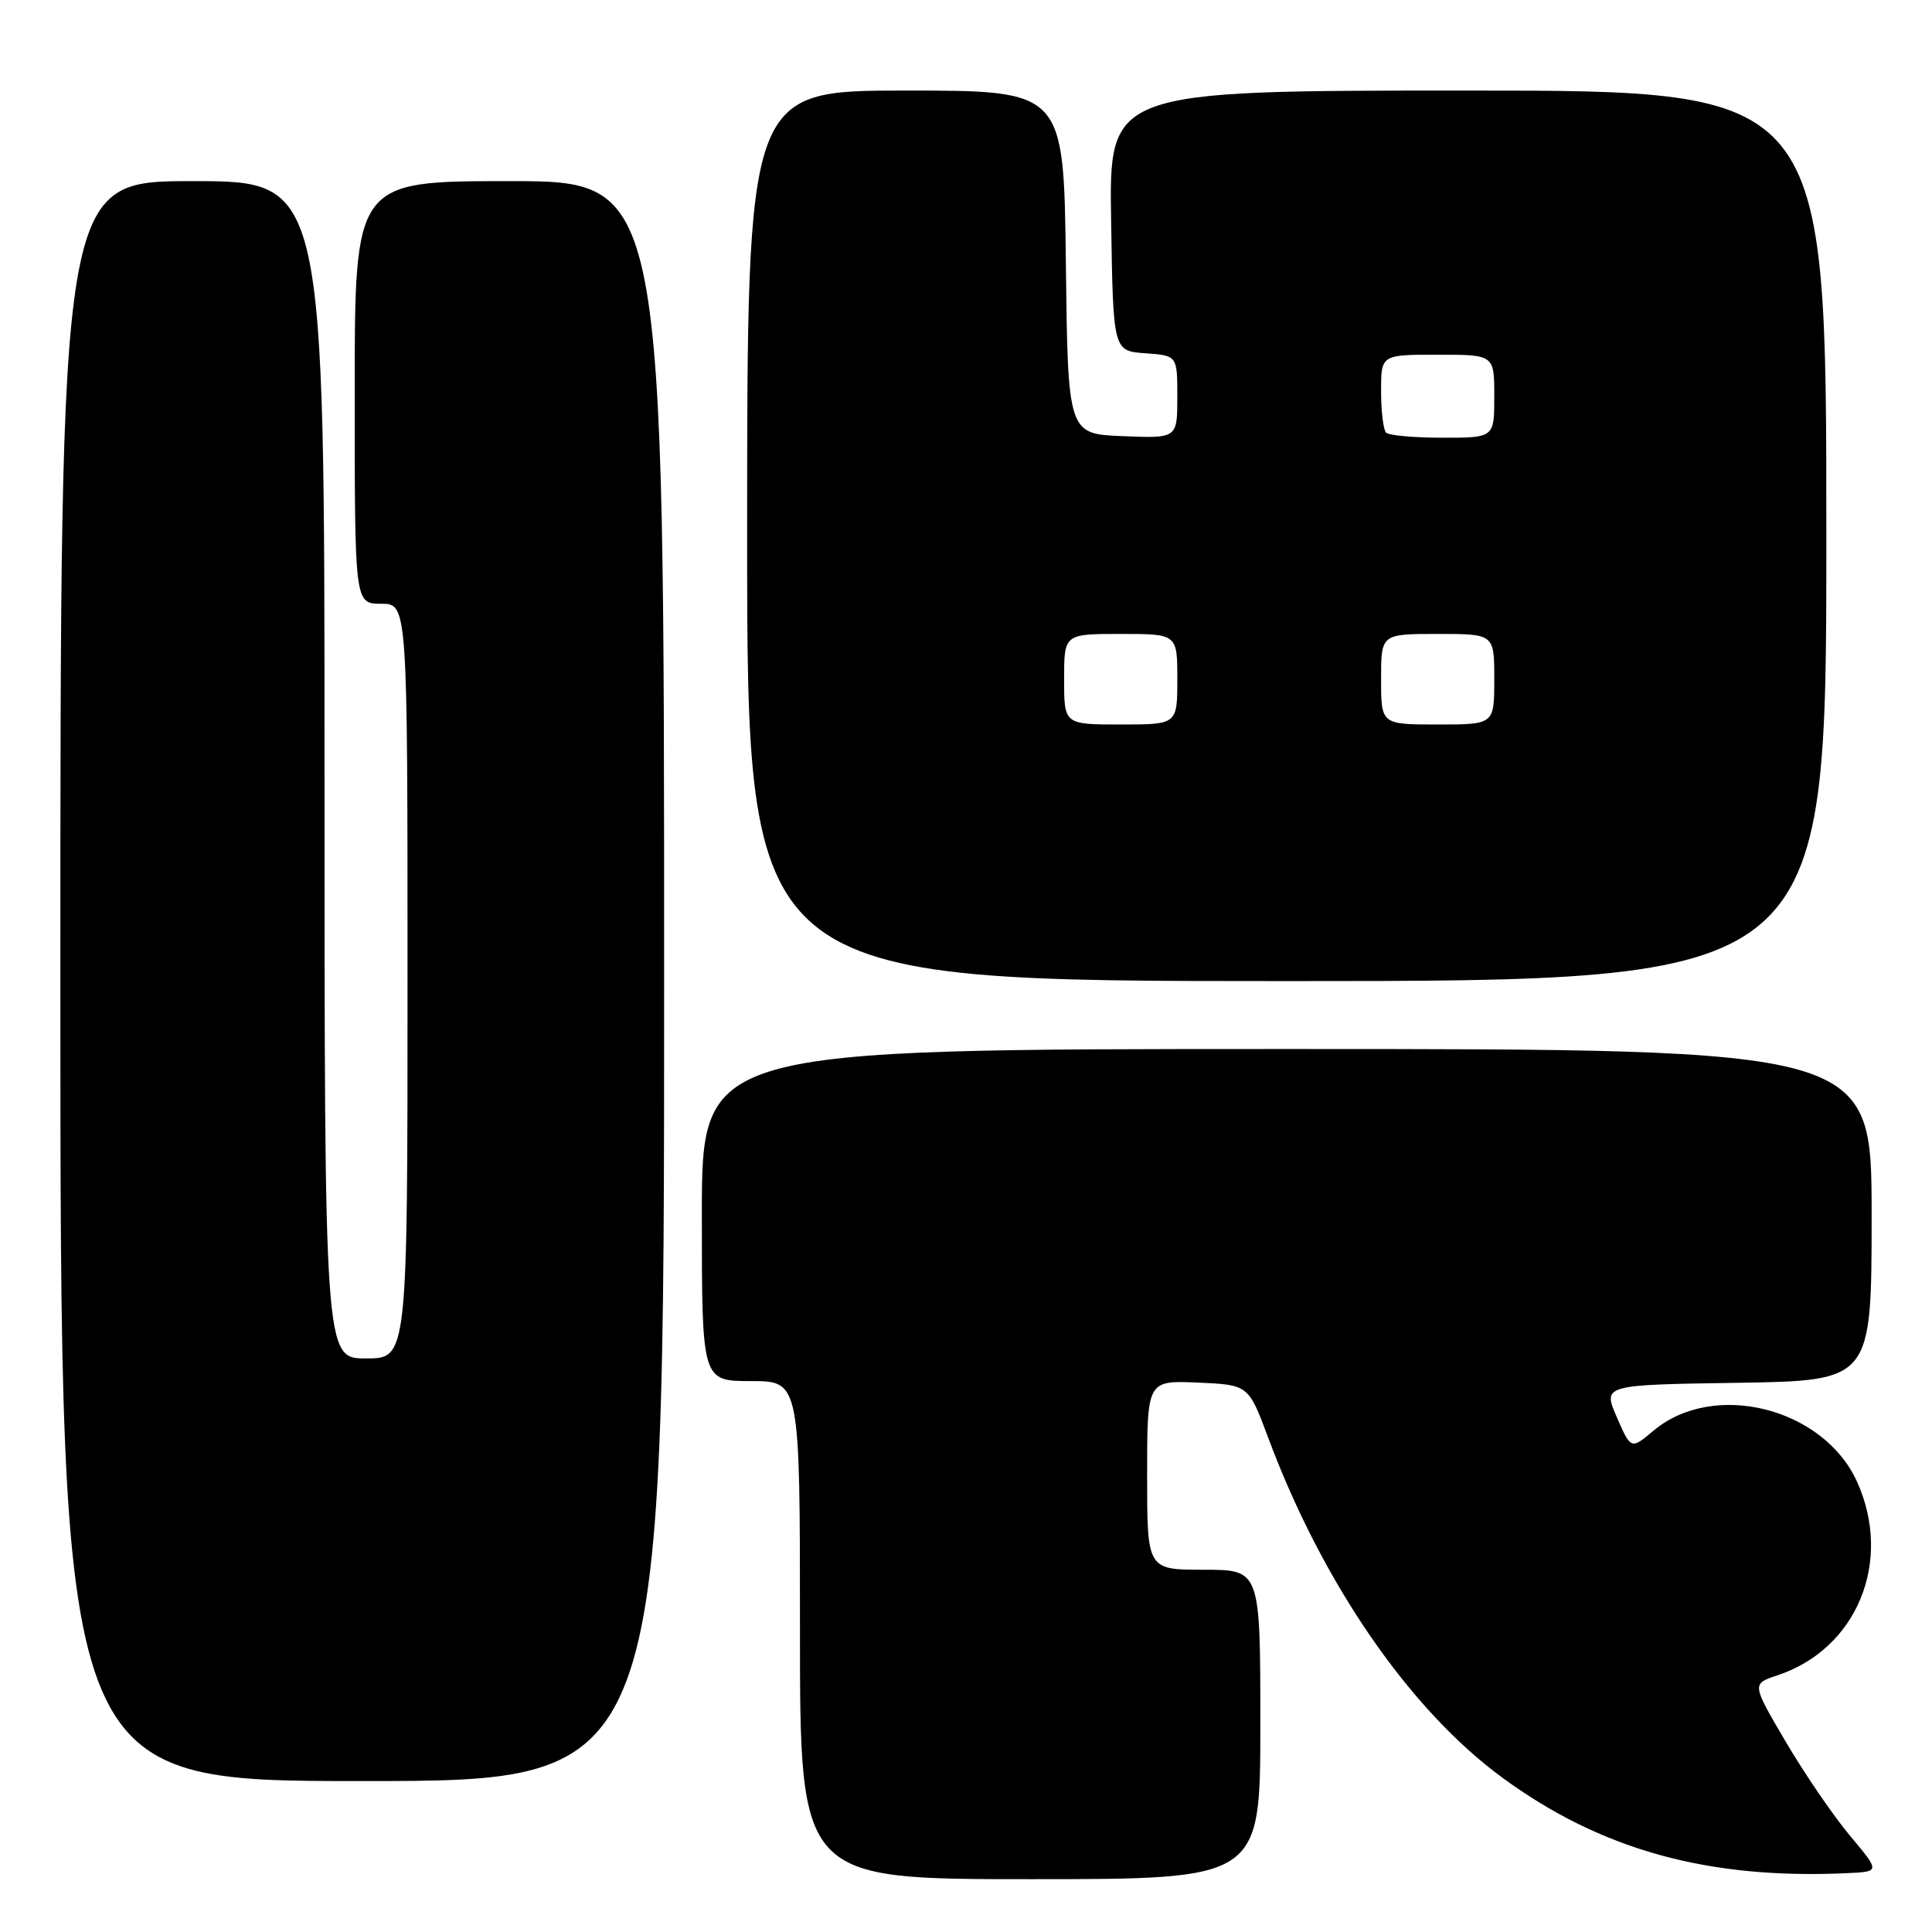 <?xml version="1.0" encoding="UTF-8" standalone="no"?>
<!DOCTYPE svg PUBLIC "-//W3C//DTD SVG 1.1//EN" "http://www.w3.org/Graphics/SVG/1.1/DTD/svg11.dtd" >
<svg xmlns="http://www.w3.org/2000/svg" xmlns:xlink="http://www.w3.org/1999/xlink" version="1.1" viewBox="0 0 256 256">
 <g >
 <path fill="currentColor"
d=" M 167.00 228.50 C 167.00 208.00 167.00 208.00 159.50 208.00 C 152.00 208.00 152.00 208.00 152.00 195.45 C 152.00 182.91 152.00 182.91 158.72 183.20 C 165.43 183.50 165.43 183.50 168.04 190.50 C 175.22 209.76 186.75 226.51 199.04 235.53 C 212.11 245.12 226.35 249.07 244.81 248.20 C 249.12 248.00 249.12 248.00 245.14 243.25 C 242.95 240.64 239.12 235.04 236.63 230.81 C 232.11 223.12 232.11 223.12 235.49 222.00 C 246.07 218.51 250.85 206.88 246.06 196.32 C 241.60 186.51 227.05 182.88 219.09 189.58 C 216.11 192.08 216.11 192.08 214.24 187.79 C 212.37 183.50 212.37 183.50 230.18 183.23 C 248.00 182.95 248.00 182.95 248.00 160.98 C 248.00 139.00 248.00 139.00 170.50 139.00 C 93.00 139.00 93.00 139.00 93.00 161.00 C 93.00 183.00 93.00 183.00 99.50 183.00 C 106.00 183.00 106.00 183.00 106.00 216.00 C 106.00 249.00 106.00 249.00 136.50 249.00 C 167.00 249.00 167.00 249.00 167.00 228.50 Z  M 88.00 130.00 C 88.00 24.00 88.00 24.00 67.50 24.00 C 47.00 24.00 47.00 24.00 47.00 52.00 C 47.00 80.00 47.00 80.00 50.50 80.00 C 54.00 80.00 54.00 80.00 54.00 130.00 C 54.00 180.00 54.00 180.00 48.50 180.00 C 43.00 180.00 43.00 180.00 43.00 102.00 C 43.00 24.00 43.00 24.00 25.50 24.00 C 8.00 24.00 8.00 24.00 8.00 130.00 C 8.00 236.00 8.00 236.00 48.00 236.00 C 88.00 236.00 88.00 236.00 88.00 130.00 Z  M 242.00 71.00 C 242.00 12.00 242.00 12.00 194.48 12.00 C 146.95 12.00 146.95 12.00 147.23 29.25 C 147.50 46.50 147.50 46.50 151.75 46.81 C 156.00 47.11 156.00 47.11 156.00 52.60 C 156.00 58.09 156.00 58.09 148.75 57.79 C 141.50 57.50 141.50 57.50 141.23 34.75 C 140.96 12.00 140.96 12.00 119.98 12.00 C 99.00 12.00 99.00 12.00 99.00 71.00 C 99.00 130.00 99.00 130.00 170.50 130.00 C 242.00 130.00 242.00 130.00 242.00 71.00 Z  M 141.00 90.00 C 141.00 84.00 141.00 84.00 148.50 84.00 C 156.00 84.00 156.00 84.00 156.00 90.00 C 156.00 96.00 156.00 96.00 148.50 96.00 C 141.00 96.00 141.00 96.00 141.00 90.00 Z  M 183.00 90.00 C 183.00 84.00 183.00 84.00 190.50 84.00 C 198.00 84.00 198.00 84.00 198.00 90.00 C 198.00 96.00 198.00 96.00 190.50 96.00 C 183.00 96.00 183.00 96.00 183.00 90.00 Z  M 183.67 57.33 C 183.30 56.97 183.00 54.49 183.00 51.83 C 183.00 47.00 183.00 47.00 190.50 47.00 C 198.00 47.00 198.00 47.00 198.00 52.50 C 198.00 58.00 198.00 58.00 191.17 58.00 C 187.41 58.00 184.03 57.70 183.67 57.33 Z "/>
</g>
</svg>